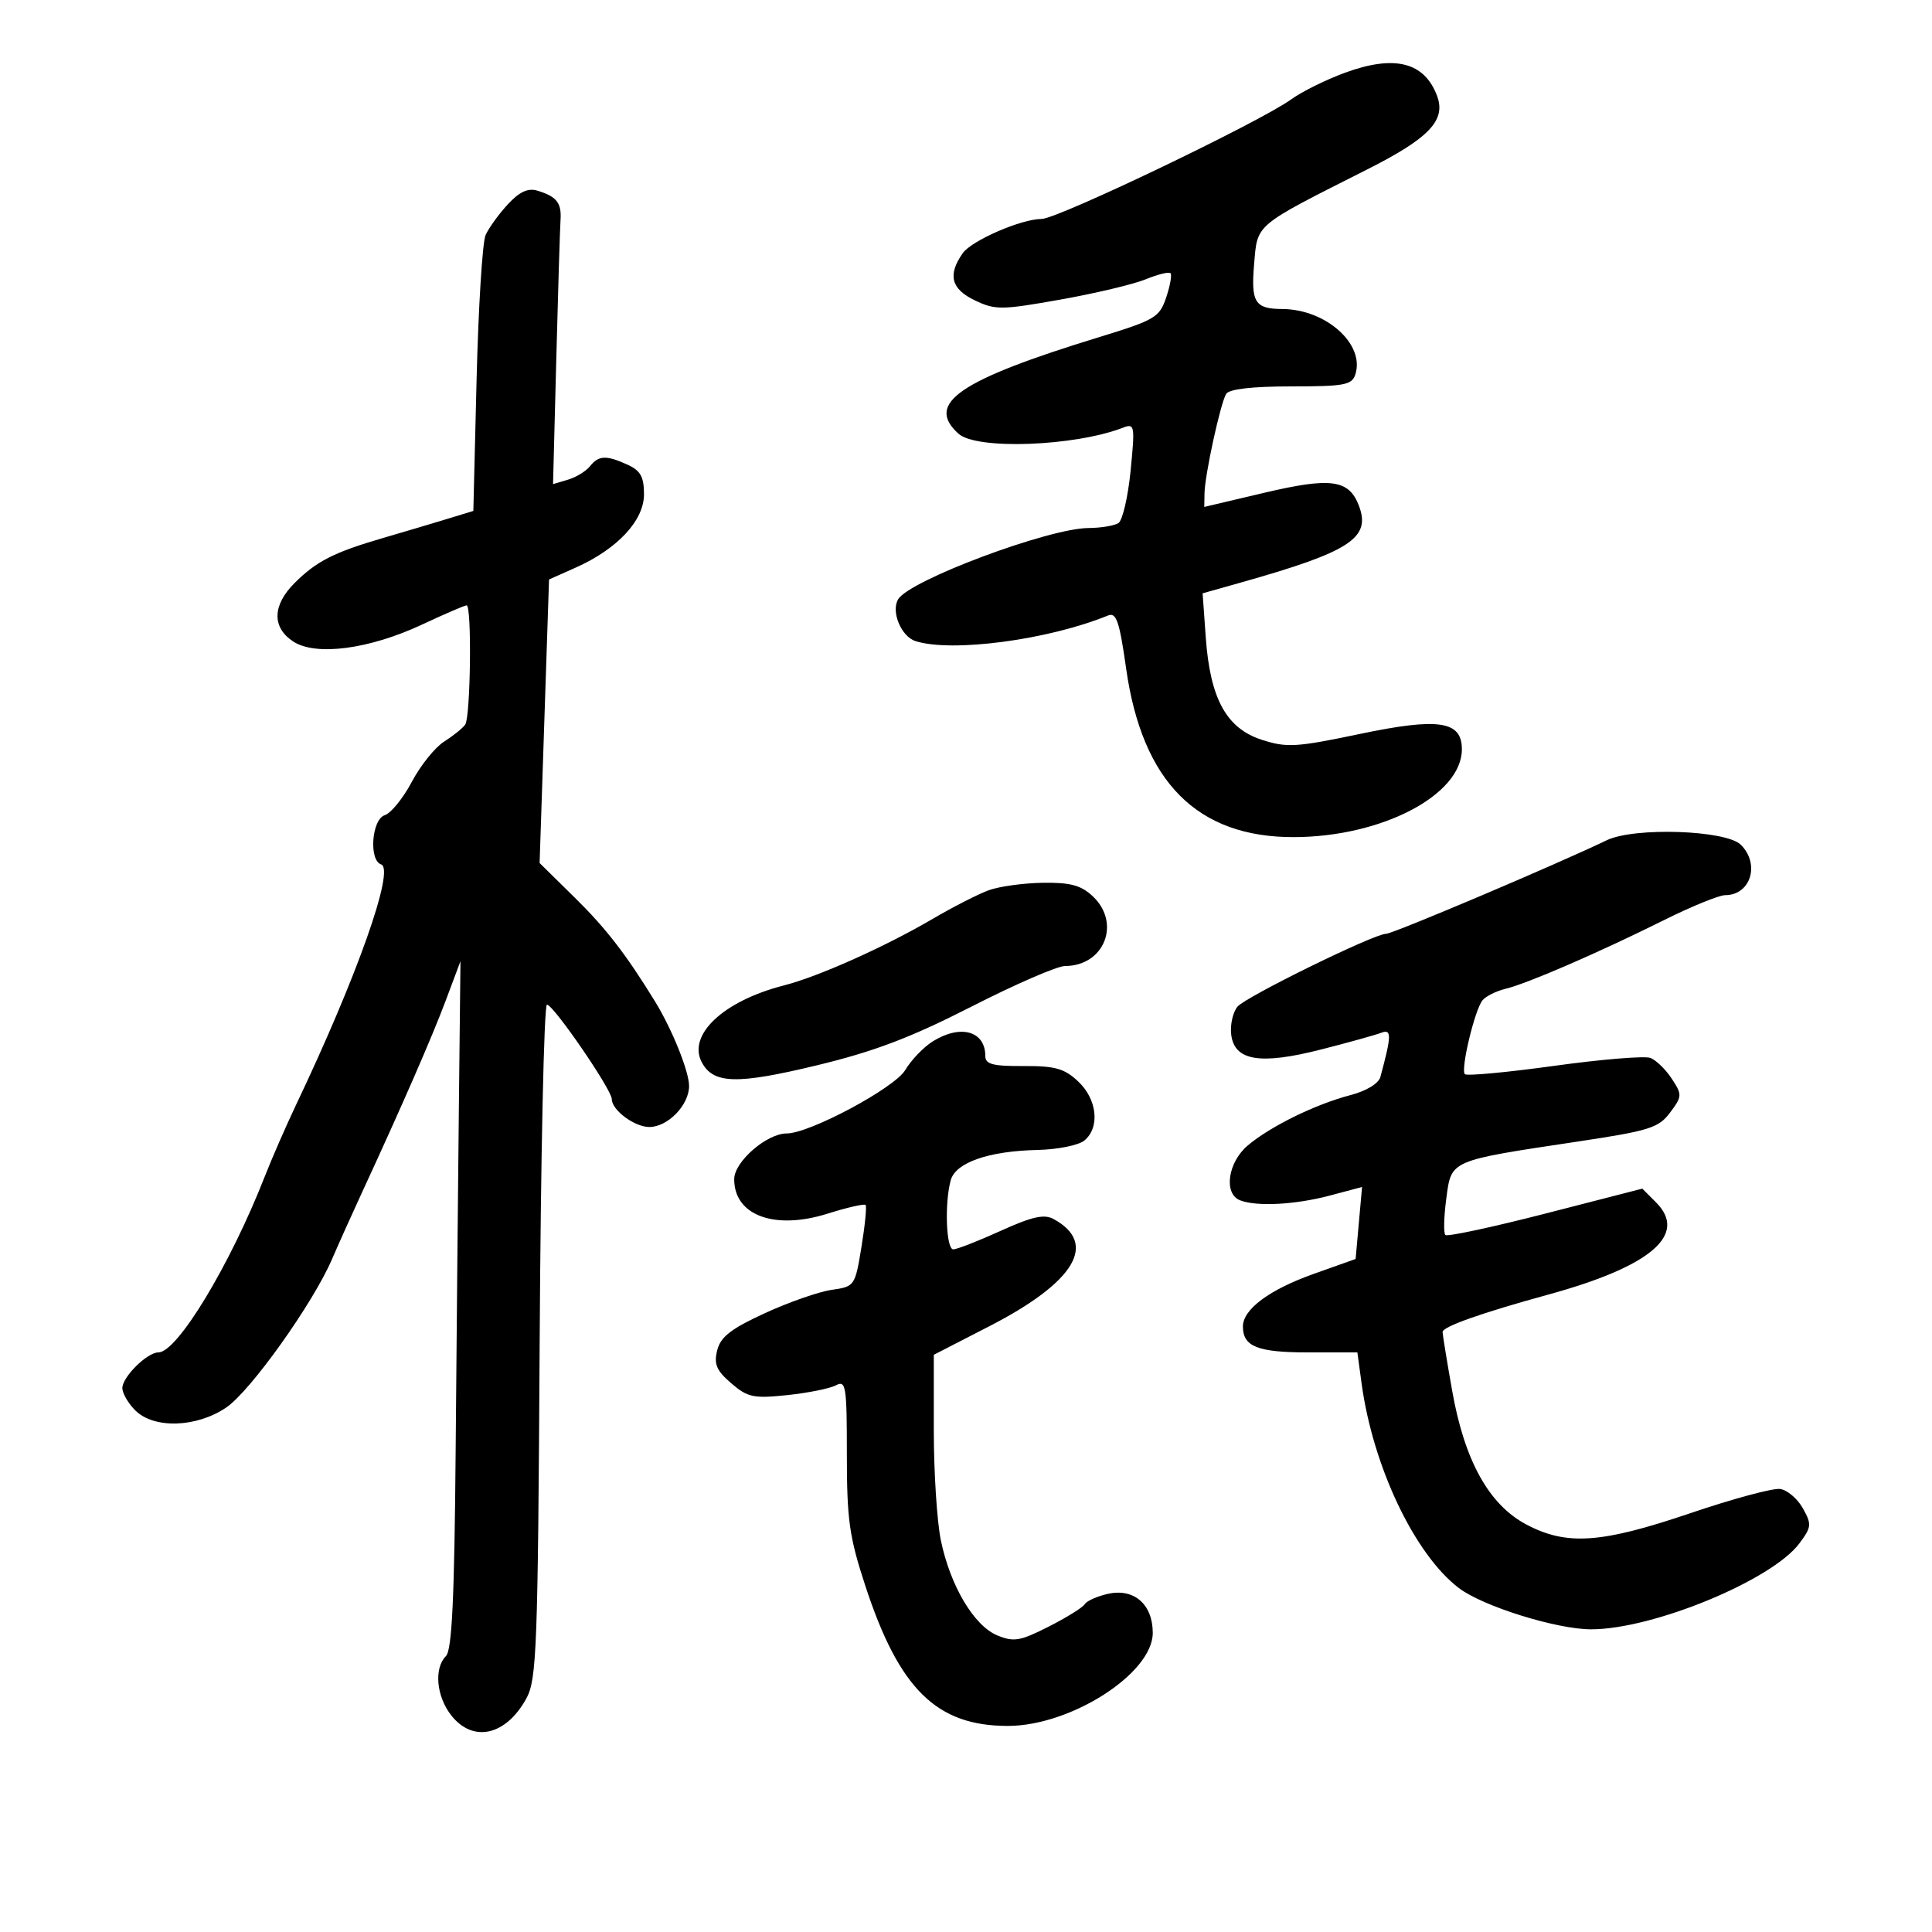<svg xmlns="http://www.w3.org/2000/svg" width="300" height="300" viewBox="0 0 300 300" version="1.1">
	<path d="M 208.867 11.286 C 205.915 12.366, 202.150 14.229, 200.500 15.426 C 195.677 18.925, 164.218 34, 161.740 34 C 158.579 34, 150.870 37.348, 149.488 39.321 C 147.118 42.705, 147.685 44.882, 151.398 46.653 C 154.545 48.154, 155.522 48.144, 164.648 46.521 C 170.067 45.557, 176.032 44.140, 177.904 43.371 C 179.775 42.603, 181.508 42.175, 181.753 42.420 C 181.999 42.665, 181.699 44.359, 181.087 46.183 C 180.048 49.279, 179.357 49.689, 170.737 52.330 C 148.887 59.025, 143.622 62.633, 148.829 67.345 C 151.627 69.877, 166.854 69.318, 174.395 66.406 C 176.189 65.714, 176.251 66.073, 175.561 73.080 C 175.159 77.154, 174.306 80.820, 173.665 81.228 C 173.024 81.636, 170.925 81.980, 169 81.992 C 162.814 82.033, 141.306 90.077, 139.479 93.033 C 138.311 94.923, 139.926 98.842, 142.165 99.552 C 147.834 101.352, 162.809 99.358, 172.054 95.573 C 173.342 95.045, 173.823 96.453, 174.860 103.777 C 177.357 121.424, 185.897 130.020, 200.899 129.988 C 214.558 129.959, 227 123.455, 227 116.344 C 227 111.935, 223.400 111.398, 211.123 113.974 C 201.300 116.035, 199.805 116.125, 195.947 114.880 C 190.436 113.103, 187.912 108.499, 187.231 98.986 L 186.741 92.131 192.620 90.474 C 209.644 85.675, 212.920 83.550, 211.015 78.539 C 209.463 74.457, 206.681 74.075, 196.318 76.518 L 187 78.716 187.035 76.608 C 187.083 73.749, 189.513 62.597, 190.402 61.159 C 190.862 60.414, 194.466 60, 200.492 60 C 208.797 60, 209.933 59.785, 210.464 58.115 C 211.949 53.434, 205.896 48.024, 199.128 47.985 C 194.850 47.960, 194.232 46.970, 194.742 40.966 C 195.274 34.706, 194.678 35.203, 212.254 26.334 C 221.963 21.435, 224.584 18.666, 223.131 14.844 C 221.149 9.631, 216.535 8.480, 208.867 11.286 M 78.840 31.744 C 77.439 33.260, 75.892 35.400, 75.402 36.500 C 74.912 37.600, 74.283 47.688, 74.005 58.918 L 73.500 79.337 69.500 80.560 C 67.300 81.233, 62.800 82.570, 59.500 83.532 C 51.861 85.758, 49.119 87.154, 45.729 90.544 C 42.283 93.989, 42.207 97.434, 45.529 99.611 C 49.036 101.909, 57.332 100.819, 65.539 96.982 C 69.047 95.342, 72.160 94, 72.458 94 C 73.284 94, 73.074 111.354, 72.235 112.523 C 71.831 113.086, 70.350 114.276, 68.944 115.169 C 67.539 116.061, 65.289 118.868, 63.944 121.406 C 62.600 123.944, 60.712 126.271, 59.750 126.578 C 57.718 127.225, 57.247 133.582, 59.183 134.228 C 61.353 134.951, 55.457 151.620, 46 171.500 C 44.430 174.800, 42.225 179.848, 41.100 182.718 C 35.712 196.463, 27.525 210, 24.600 210 C 22.851 210, 19 213.809, 19 215.539 C 19 216.343, 19.900 217.900, 21 219 C 23.896 221.896, 30.528 221.685, 35.142 218.550 C 38.911 215.988, 48.607 202.381, 51.566 195.500 C 52.512 193.300, 54.533 188.800, 56.058 185.500 C 62.424 171.725, 67.047 161.133, 69.205 155.383 L 71.500 149.265 71.254 171.883 C 71.119 184.322, 70.894 208.315, 70.754 225.201 C 70.564 248.143, 70.184 256.217, 69.250 257.151 C 67.359 259.040, 67.750 263.412, 70.073 266.365 C 73.456 270.666, 78.578 269.505, 81.740 263.720 C 83.345 260.784, 83.526 255.898, 83.800 208.250 C 83.964 179.512, 84.473 156, 84.930 156 C 85.929 156, 95 169.213, 95 170.668 C 95 172.380, 98.526 175, 100.829 175 C 103.702 175, 107 171.594, 107 168.627 C 107 166.372, 104.354 159.802, 101.719 155.516 C 97.200 148.165, 94.117 144.174, 89.291 139.424 L 83.790 134.010 84.523 111.995 L 85.255 89.981 89.378 88.145 C 95.873 85.252, 100 80.828, 100 76.759 C 100 74.045, 99.463 73.077, 97.453 72.161 C 94.135 70.649, 92.961 70.697, 91.610 72.399 C 91 73.168, 89.460 74.108, 88.189 74.486 L 85.877 75.174 86.378 55.837 C 86.653 45.202, 86.951 35.442, 87.039 34.150 C 87.219 31.504, 86.428 30.504, 83.443 29.606 C 81.976 29.165, 80.655 29.779, 78.840 31.744 M 249.500 130.471 C 241.677 134.238, 216.292 145, 215.230 145 C 213.369 145, 193.431 154.776, 192.154 156.314 C 191.440 157.175, 191.001 159.114, 191.178 160.623 C 191.659 164.724, 195.633 165.392, 205.128 162.967 C 209.371 161.884, 213.576 160.716, 214.472 160.372 C 216.113 159.743, 216.094 160.769, 214.347 167.228 C 214.070 168.251, 212.170 169.402, 209.690 170.051 C 204.276 171.466, 197.308 174.878, 193.783 177.839 C 190.640 180.480, 189.952 185.384, 192.582 186.393 C 195.173 187.387, 201.167 187.065, 206.500 185.645 L 211.500 184.313 211 189.903 L 210.500 195.493 204.002 197.805 C 197.101 200.260, 193 203.305, 193 205.974 C 193 209.096, 195.265 210, 203.086 210 L 210.773 210 211.416 214.750 C 213.168 227.692, 219.646 241.340, 226.528 246.589 C 230.236 249.418, 241.712 253, 247.064 253 C 256.679 253, 275.129 245.387, 279.410 239.652 C 281.299 237.123, 281.340 236.697, 279.946 234.204 C 279.114 232.717, 277.528 231.368, 276.422 231.207 C 275.316 231.046, 269.052 232.734, 262.502 234.957 C 248.632 239.666, 243.276 240.037, 237.013 236.725 C 231.188 233.645, 227.399 226.796, 225.477 215.878 C 224.666 211.270, 224.002 207.200, 224.001 206.833 C 224 206.005, 230.041 203.868, 240.444 201.015 C 256.376 196.647, 262.144 191.699, 257.139 186.695 L 255.016 184.572 239.992 188.436 C 231.728 190.561, 224.727 192.060, 224.434 191.767 C 224.140 191.474, 224.205 188.932, 224.579 186.118 C 225.378 180.092, 224.977 180.267, 244.929 177.269 C 256.128 175.587, 257.552 175.141, 259.331 172.758 C 261.213 170.238, 261.225 169.992, 259.594 167.503 C 258.653 166.067, 257.160 164.615, 256.276 164.275 C 255.391 163.936, 248.671 164.489, 241.341 165.504 C 234.012 166.518, 227.767 167.100, 227.463 166.796 C 226.776 166.110, 228.962 156.919, 230.185 155.348 C 230.679 154.715, 232.301 153.900, 233.791 153.537 C 237.224 152.702, 248.211 147.940, 258.331 142.900 C 262.638 140.755, 266.936 139, 267.881 139 C 271.837 139, 273.337 134.195, 270.322 131.179 C 268.038 128.893, 253.783 128.409, 249.500 130.471 M 153.545 138.231 C 151.919 138.821, 148.001 140.820, 144.839 142.674 C 137.409 147.028, 127.095 151.644, 121.732 153.014 C 112.342 155.413, 106.700 160.703, 108.984 164.969 C 110.779 168.324, 114.432 168.418, 126.816 165.430 C 135.748 163.275, 141.408 161.126, 150.849 156.306 C 157.642 152.838, 164.179 150, 165.377 150 C 171.471 150, 174.122 143.342, 169.686 139.174 C 167.865 137.464, 166.210 137.017, 161.936 137.079 C 158.946 137.122, 155.170 137.641, 153.545 138.231 M 144.873 161.684 C 143.428 162.580, 141.491 164.591, 140.570 166.151 C 138.927 168.932, 125.723 176, 122.171 176 C 119.060 176, 114.014 180.385, 114.007 183.095 C 113.992 188.728, 120.259 191.048, 128.496 188.458 C 131.548 187.497, 134.208 186.889, 134.408 187.106 C 134.607 187.323, 134.318 190.260, 133.766 193.634 C 132.774 199.690, 132.715 199.775, 129.131 200.291 C 127.134 200.579, 122.471 202.207, 118.769 203.909 C 113.510 206.326, 111.891 207.587, 111.367 209.673 C 110.826 211.828, 111.247 212.815, 113.546 214.793 C 116.099 216.990, 117.001 217.180, 122.243 216.632 C 125.460 216.296, 128.859 215.612, 129.796 215.112 C 131.356 214.280, 131.500 215.188, 131.500 225.851 C 131.500 235.979, 131.875 238.644, 134.372 246.263 C 139.627 262.295, 145.433 268, 156.493 268 C 166.289 268, 179 259.840, 179 253.551 C 179 249.133, 176.109 246.598, 172.079 247.483 C 170.398 247.852, 168.761 248.578, 168.441 249.096 C 168.120 249.614, 165.589 251.188, 162.816 252.593 C 158.397 254.833, 157.411 254.999, 154.848 253.937 C 151.235 252.440, 147.563 246.255, 146.099 239.201 C 145.495 236.286, 145 228.607, 145 222.136 L 145 210.370 153.618 205.940 C 166.941 199.090, 170.543 193.085, 163.604 189.293 C 162.137 188.491, 160.280 188.905, 155.376 191.129 C 151.893 192.708, 148.584 194, 148.022 194 C 146.920 194, 146.652 186.898, 147.619 183.293 C 148.361 180.527, 153.485 178.732, 161.120 178.564 C 164.225 178.496, 167.493 177.836, 168.383 177.097 C 170.833 175.064, 170.374 170.699, 167.417 167.924 C 165.272 165.911, 163.831 165.506, 158.917 165.535 C 154.168 165.563, 153 165.257, 153 163.985 C 153 160.098, 149.173 159.015, 144.873 161.684" stroke="none" fill="black" fill-rule="evenodd"/>
</svg>
